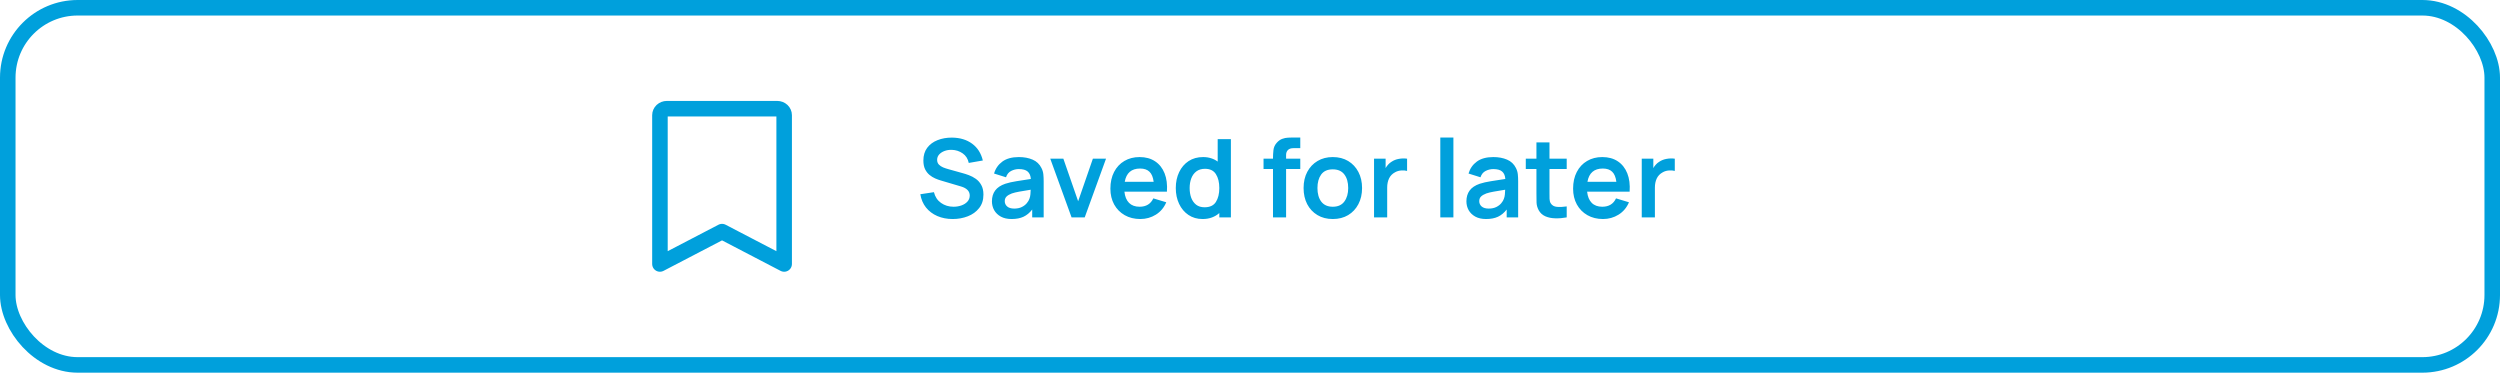 <svg width="322" height="48" viewBox="0 0 322 48" fill="none" xmlns="http://www.w3.org/2000/svg">
<rect x="1" y="1" width="320" height="46" rx="9" stroke="#00A0DC" stroke-width="2"/>
<path d="M122.711 28.21C123.402 28.21 124.048 28.093 124.65 27.86C125.252 27.627 125.737 27.277 126.106 26.81C126.479 26.343 126.666 25.762 126.666 25.067C126.666 24.568 126.573 24.155 126.386 23.828C126.204 23.497 125.968 23.231 125.679 23.03C125.394 22.829 125.098 22.673 124.79 22.561C124.487 22.449 124.211 22.36 123.964 22.295L122.158 21.791C121.934 21.73 121.71 21.656 121.486 21.567C121.262 21.474 121.075 21.35 120.926 21.196C120.777 21.037 120.702 20.834 120.702 20.587C120.702 20.326 120.788 20.097 120.961 19.901C121.138 19.705 121.369 19.553 121.654 19.446C121.943 19.339 122.256 19.29 122.592 19.299C123.11 19.313 123.577 19.465 123.992 19.754C124.407 20.043 124.669 20.454 124.776 20.986L126.589 20.671C126.365 19.738 125.905 19.017 125.21 18.508C124.515 17.995 123.649 17.733 122.613 17.724C121.932 17.719 121.311 17.829 120.751 18.053C120.196 18.272 119.752 18.601 119.421 19.04C119.094 19.479 118.931 20.022 118.931 20.671C118.931 21.114 119.003 21.488 119.148 21.791C119.297 22.09 119.486 22.335 119.715 22.526C119.948 22.717 120.193 22.869 120.45 22.981C120.711 23.093 120.954 23.182 121.178 23.247L123.782 24.017C124.529 24.241 124.902 24.628 124.902 25.179C124.902 25.487 124.802 25.751 124.601 25.97C124.405 26.185 124.148 26.348 123.831 26.46C123.514 26.572 123.175 26.628 122.816 26.628C122.209 26.628 121.673 26.465 121.206 26.138C120.744 25.811 120.438 25.349 120.289 24.752L118.539 25.018C118.646 25.676 118.889 26.245 119.267 26.726C119.65 27.202 120.135 27.568 120.723 27.825C121.316 28.082 121.978 28.21 122.711 28.21ZM130.295 28.21C130.897 28.21 131.408 28.112 131.828 27.916C132.253 27.715 132.626 27.405 132.948 26.985V28H134.425V23.359C134.425 23.032 134.411 22.731 134.383 22.456C134.355 22.176 134.274 21.903 134.138 21.637C133.891 21.138 133.511 20.778 132.997 20.559C132.489 20.34 131.898 20.23 131.226 20.23C130.34 20.23 129.633 20.424 129.105 20.811C128.578 21.198 128.221 21.712 128.034 22.351L129.574 22.834C129.7 22.447 129.922 22.174 130.239 22.015C130.557 21.856 130.886 21.777 131.226 21.777C131.74 21.777 132.118 21.882 132.36 22.092C132.603 22.297 132.741 22.617 132.773 23.051C132.111 23.149 131.495 23.245 130.925 23.338C130.361 23.427 129.88 23.536 129.483 23.667C128.886 23.872 128.45 24.164 128.174 24.542C127.899 24.915 127.761 25.377 127.761 25.928C127.761 26.343 127.857 26.724 128.048 27.069C128.244 27.414 128.531 27.692 128.909 27.902C129.287 28.107 129.749 28.21 130.295 28.21ZM130.631 26.866C130.235 26.866 129.931 26.775 129.721 26.593C129.516 26.411 129.413 26.182 129.413 25.907C129.413 25.66 129.493 25.459 129.651 25.305C129.815 25.151 130.041 25.02 130.33 24.913C130.596 24.824 130.916 24.747 131.289 24.682C131.663 24.612 132.15 24.53 132.752 24.437C132.748 24.614 132.736 24.813 132.717 25.032C132.699 25.247 132.654 25.44 132.584 25.613C132.528 25.786 132.419 25.97 132.255 26.166C132.097 26.362 131.882 26.528 131.611 26.663C131.341 26.798 131.014 26.866 130.631 26.866ZM138.018 28H139.712L142.456 20.44H140.762L138.865 25.921L136.961 20.44H135.274L138.018 28ZM146.876 28.21C147.604 28.21 148.269 28.023 148.871 27.65C149.478 27.272 149.926 26.74 150.215 26.054L148.549 25.55C148.213 26.269 147.623 26.628 146.778 26.628C146.204 26.628 145.751 26.462 145.42 26.131C145.089 25.795 144.89 25.314 144.825 24.689H150.299C150.364 23.779 150.264 22.99 149.998 22.323C149.732 21.656 149.324 21.14 148.773 20.776C148.227 20.412 147.562 20.23 146.778 20.23C146.036 20.23 145.383 20.398 144.818 20.734C144.253 21.065 143.812 21.537 143.495 22.148C143.178 22.759 143.019 23.478 143.019 24.304C143.019 25.069 143.18 25.746 143.502 26.334C143.829 26.922 144.281 27.382 144.86 27.713C145.439 28.044 146.111 28.21 146.876 28.21ZM146.848 21.707C147.371 21.707 147.772 21.845 148.052 22.12C148.337 22.391 148.516 22.822 148.591 23.415H144.867C145.068 22.276 145.728 21.707 146.848 21.707ZM154.892 28.21C155.34 28.21 155.744 28.142 156.103 28.007C156.462 27.872 156.777 27.683 157.048 27.44V28H158.539V17.92H156.838V20.811C156.586 20.624 156.304 20.482 155.991 20.384C155.678 20.281 155.333 20.23 154.955 20.23C154.241 20.23 153.62 20.403 153.093 20.748C152.57 21.093 152.164 21.567 151.875 22.169C151.586 22.771 151.441 23.455 151.441 24.22C151.441 24.976 151.583 25.655 151.868 26.257C152.153 26.859 152.554 27.335 153.072 27.685C153.59 28.035 154.197 28.21 154.892 28.21ZM155.151 26.698C154.712 26.698 154.351 26.588 154.066 26.369C153.781 26.145 153.569 25.846 153.429 25.473C153.294 25.1 153.226 24.682 153.226 24.22C153.226 23.763 153.296 23.347 153.436 22.974C153.581 22.596 153.798 22.297 154.087 22.078C154.381 21.854 154.754 21.742 155.207 21.742C155.851 21.742 156.318 21.971 156.607 22.428C156.901 22.885 157.048 23.483 157.048 24.22C157.048 24.953 156.901 25.55 156.607 26.012C156.318 26.469 155.832 26.698 155.151 26.698ZM163.962 28H165.649V21.763H167.476V20.44H165.649V19.957C165.649 19.696 165.726 19.486 165.88 19.327C166.039 19.164 166.279 19.082 166.601 19.082H167.476V17.71H166.531C166.349 17.71 166.137 17.717 165.894 17.731C165.652 17.74 165.404 17.792 165.152 17.885C164.905 17.974 164.674 18.137 164.459 18.375C164.203 18.655 164.056 18.977 164.018 19.341C163.981 19.705 163.962 20.032 163.962 20.321V20.44H162.744V21.763H163.962V28ZM171.661 28.21C172.417 28.21 173.077 28.042 173.642 27.706C174.206 27.365 174.645 26.896 174.958 26.299C175.275 25.697 175.434 25.004 175.434 24.22C175.434 23.441 175.277 22.752 174.965 22.155C174.652 21.553 174.213 21.082 173.649 20.741C173.084 20.4 172.421 20.23 171.661 20.23C170.919 20.23 170.265 20.398 169.701 20.734C169.136 21.07 168.695 21.537 168.378 22.134C168.06 22.731 167.902 23.427 167.902 24.22C167.902 24.999 168.056 25.69 168.364 26.292C168.676 26.889 169.115 27.358 169.68 27.699C170.244 28.04 170.905 28.21 171.661 28.21ZM171.661 26.628C171.012 26.628 170.52 26.411 170.184 25.977C169.852 25.538 169.687 24.953 169.687 24.22C169.687 23.506 169.845 22.927 170.163 22.484C170.485 22.036 170.984 21.812 171.661 21.812C172.323 21.812 172.82 22.031 173.152 22.47C173.483 22.904 173.649 23.487 173.649 24.22C173.649 24.929 173.483 25.508 173.152 25.956C172.825 26.404 172.328 26.628 171.661 26.628ZM176.976 28H178.67V24.157C178.67 23.718 178.749 23.329 178.908 22.988C179.071 22.647 179.326 22.384 179.671 22.197C179.904 22.062 180.166 21.982 180.455 21.959C180.744 21.931 181.003 21.95 181.232 22.015V20.44C180.891 20.389 180.541 20.396 180.182 20.461C179.823 20.522 179.503 20.648 179.223 20.839C179.064 20.937 178.922 21.056 178.796 21.196C178.67 21.331 178.56 21.483 178.467 21.651V20.44H176.976V28ZM185.511 28H187.198V17.71H185.511V28ZM191.408 28.21C192.01 28.21 192.521 28.112 192.941 27.916C193.366 27.715 193.739 27.405 194.061 26.985V28H195.538V23.359C195.538 23.032 195.524 22.731 195.496 22.456C195.468 22.176 195.387 21.903 195.251 21.637C195.004 21.138 194.624 20.778 194.11 20.559C193.602 20.34 193.011 20.23 192.339 20.23C191.453 20.23 190.746 20.424 190.218 20.811C189.691 21.198 189.334 21.712 189.147 22.351L190.687 22.834C190.813 22.447 191.035 22.174 191.352 22.015C191.67 21.856 191.999 21.777 192.339 21.777C192.853 21.777 193.231 21.882 193.473 22.092C193.716 22.297 193.854 22.617 193.886 23.051C193.224 23.149 192.608 23.245 192.038 23.338C191.474 23.427 190.993 23.536 190.596 23.667C189.999 23.872 189.563 24.164 189.287 24.542C189.012 24.915 188.874 25.377 188.874 25.928C188.874 26.343 188.97 26.724 189.161 27.069C189.357 27.414 189.644 27.692 190.022 27.902C190.4 28.107 190.862 28.21 191.408 28.21ZM191.744 26.866C191.348 26.866 191.044 26.775 190.834 26.593C190.629 26.411 190.526 26.182 190.526 25.907C190.526 25.66 190.606 25.459 190.764 25.305C190.928 25.151 191.154 25.02 191.443 24.913C191.709 24.824 192.029 24.747 192.402 24.682C192.776 24.612 193.263 24.53 193.865 24.437C193.861 24.614 193.849 24.813 193.83 25.032C193.812 25.247 193.767 25.44 193.697 25.613C193.641 25.786 193.532 25.97 193.368 26.166C193.21 26.362 192.995 26.528 192.724 26.663C192.454 26.798 192.127 26.866 191.744 26.866ZM201.792 28V26.586C201.321 26.656 200.901 26.675 200.532 26.642C200.163 26.609 199.895 26.453 199.727 26.173C199.638 26.028 199.589 25.842 199.58 25.613C199.575 25.38 199.573 25.114 199.573 24.815V21.763H201.792V20.44H199.573V18.34H197.893V20.44H196.521V21.763H197.893V24.913C197.893 25.347 197.898 25.734 197.907 26.075C197.916 26.411 198.007 26.742 198.18 27.069C198.376 27.428 198.663 27.692 199.041 27.86C199.419 28.023 199.846 28.11 200.322 28.119C200.803 28.133 201.293 28.093 201.792 28ZM206.472 28.21C207.2 28.21 207.865 28.023 208.467 27.65C209.073 27.272 209.521 26.74 209.811 26.054L208.145 25.55C207.809 26.269 207.218 26.628 206.374 26.628C205.8 26.628 205.347 26.462 205.016 26.131C204.684 25.795 204.486 25.314 204.421 24.689H209.895C209.96 23.779 209.86 22.99 209.594 22.323C209.328 21.656 208.919 21.14 208.369 20.776C207.823 20.412 207.158 20.23 206.374 20.23C205.632 20.23 204.978 20.398 204.414 20.734C203.849 21.065 203.408 21.537 203.091 22.148C202.773 22.759 202.615 23.478 202.615 24.304C202.615 25.069 202.776 25.746 203.098 26.334C203.424 26.922 203.877 27.382 204.456 27.713C205.034 28.044 205.706 28.21 206.472 28.21ZM206.444 21.707C206.966 21.707 207.368 21.845 207.648 22.12C207.932 22.391 208.112 22.822 208.187 23.415H204.463C204.663 22.276 205.324 21.707 206.444 21.707ZM211.457 28H213.151V24.157C213.151 23.718 213.23 23.329 213.389 22.988C213.552 22.647 213.806 22.384 214.152 22.197C214.385 22.062 214.646 21.982 214.936 21.959C215.225 21.931 215.484 21.95 215.713 22.015V20.44C215.372 20.389 215.022 20.396 214.663 20.461C214.303 20.522 213.984 20.648 213.704 20.839C213.545 20.937 213.403 21.056 213.277 21.196C213.151 21.331 213.041 21.483 212.948 21.651V20.44H211.457V28Z" fill="#00A0DC"/>
<path d="M101 34L92.999 29.833L85 34V14.833C85 14.612 85.094 14.4 85.26 14.244C85.427 14.088 85.653 14 85.889 14H100.111C100.347 14 100.573 14.088 100.74 14.244C100.906 14.4 101 14.612 101 14.833V34Z" stroke="#00A0DC" stroke-width="2" stroke-linecap="round" stroke-linejoin="round"/>
</svg>
